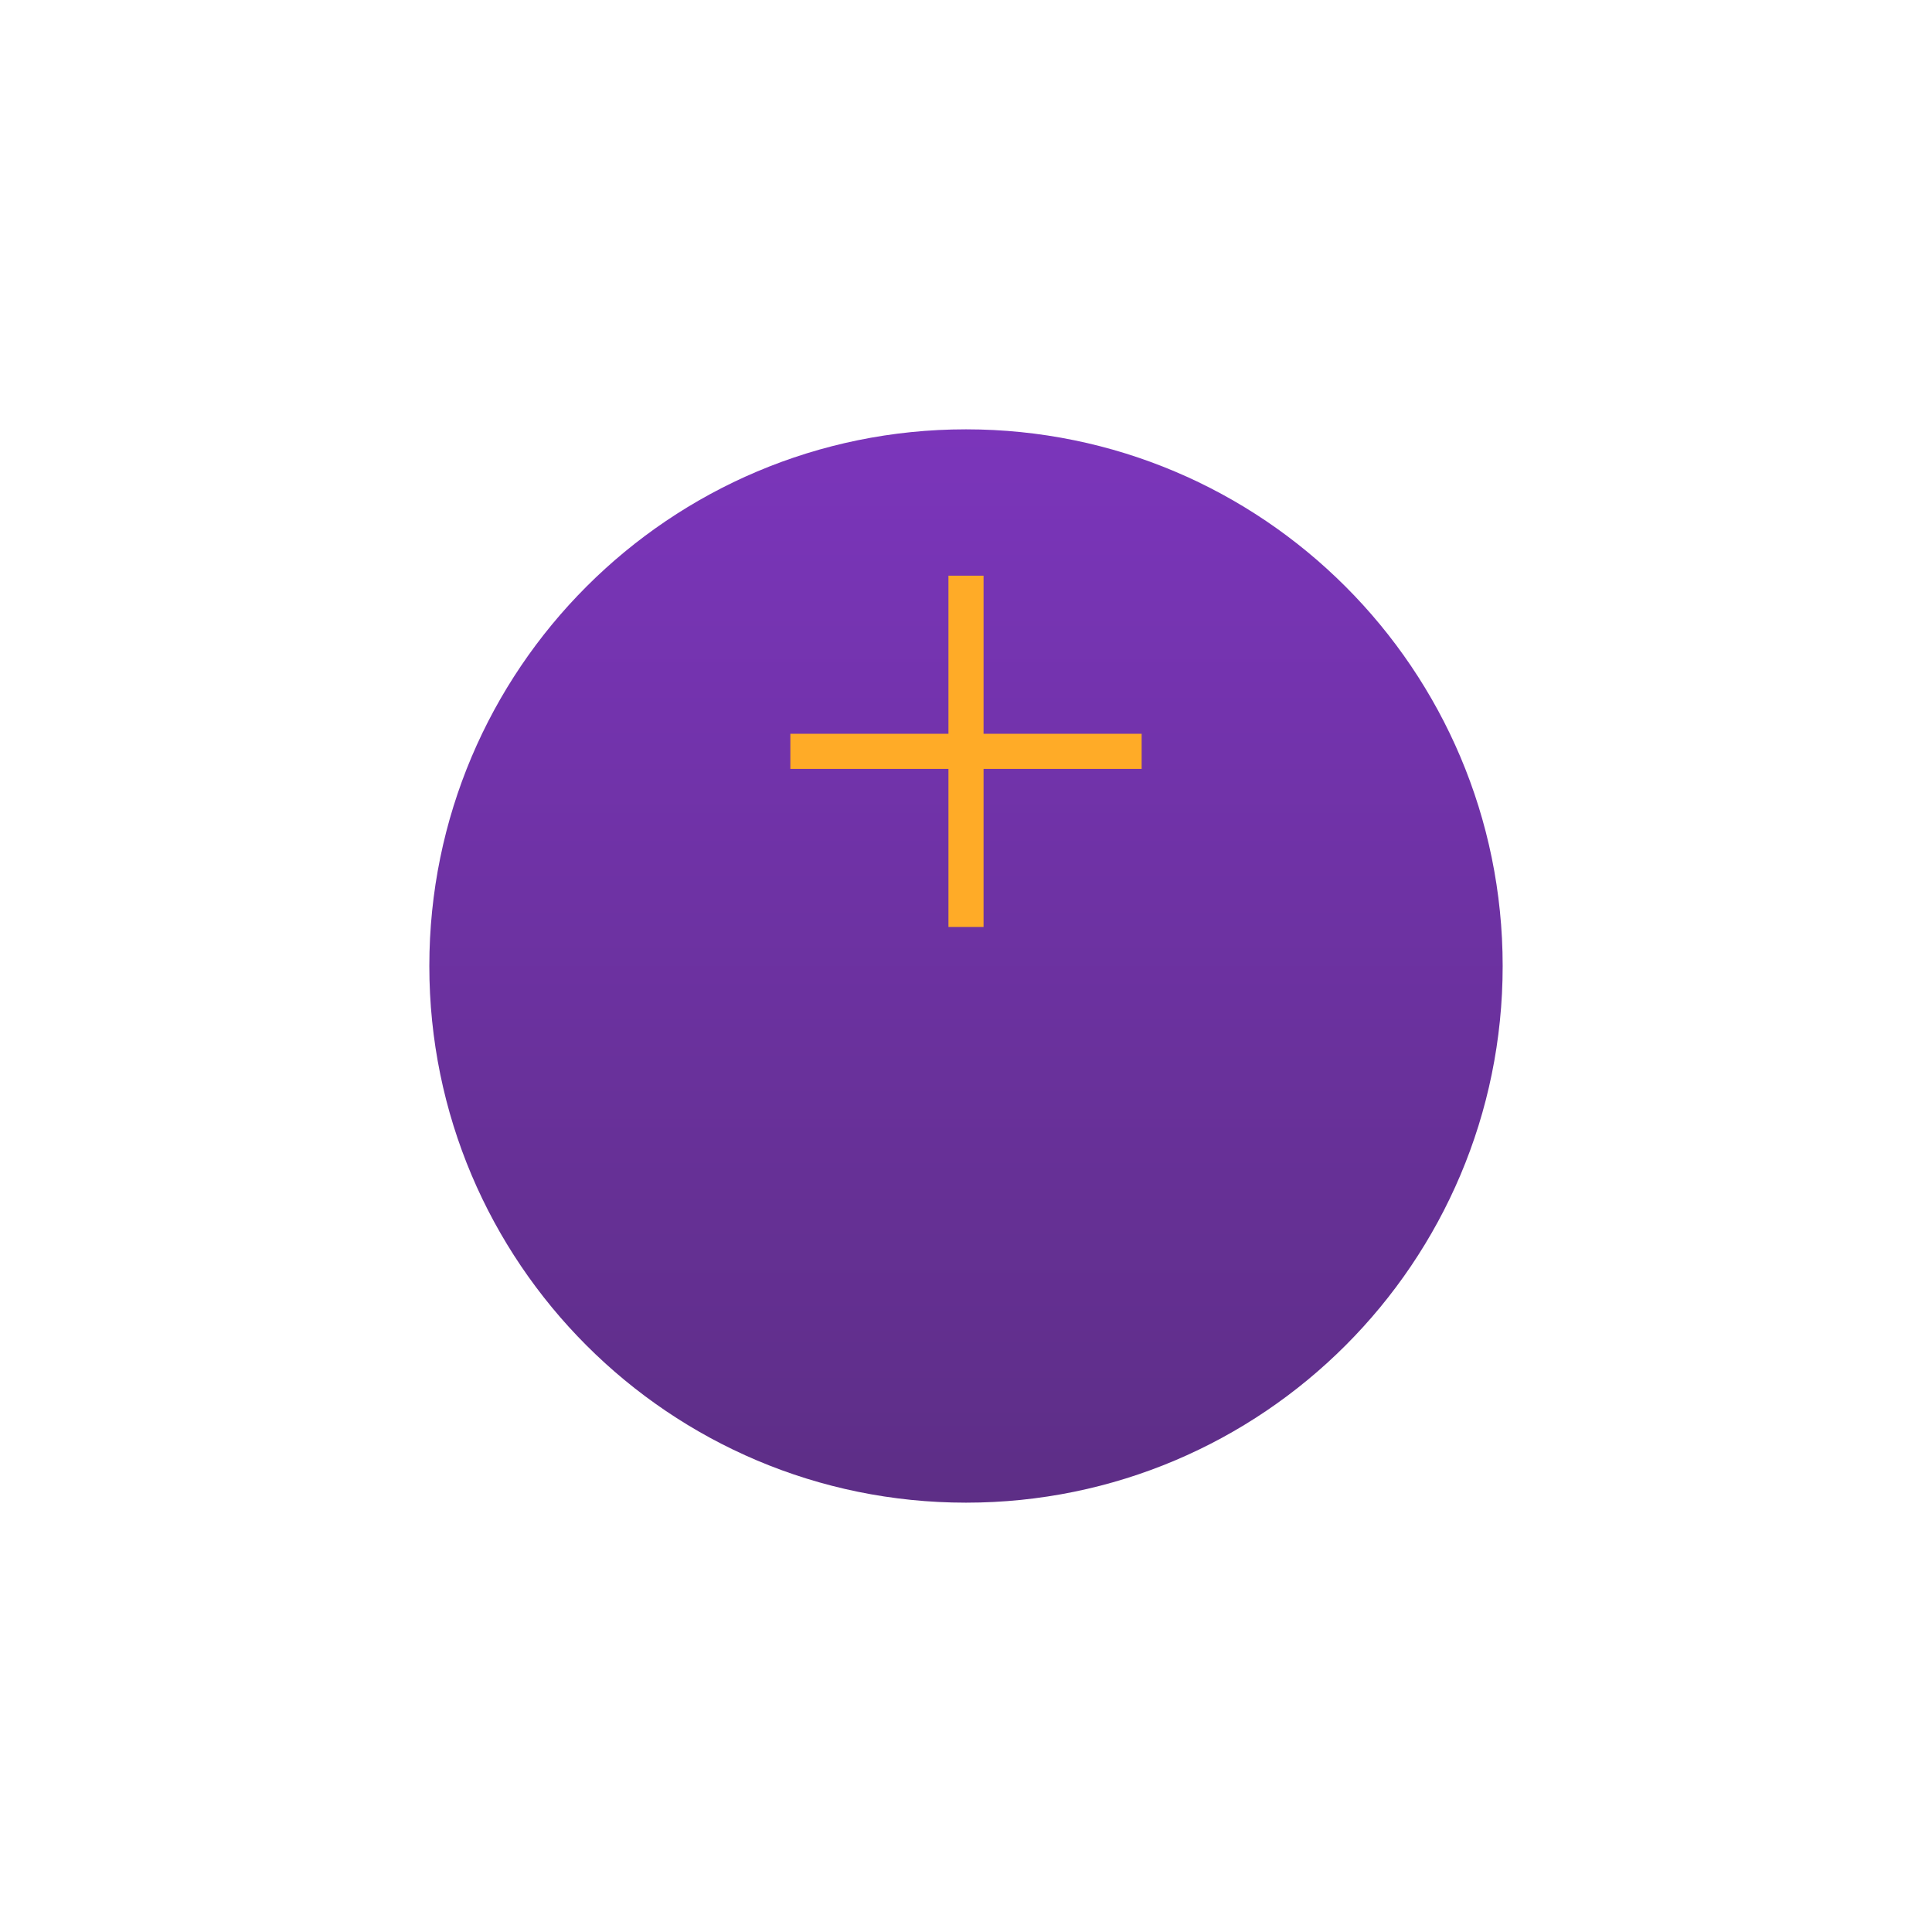 <svg width="81" height="81" viewBox="0 0 81 81" fill="none" xmlns="http://www.w3.org/2000/svg">
<g filter="url(#filter0_d)">
<path fill-rule="evenodd" clip-rule="evenodd" d="M40.5 54C52.926 54 63 43.926 63 31.5C63 19.074 52.926 9 40.5 9C28.074 9 18 19.074 18 31.5C18 43.926 28.074 54 40.5 54Z" fill="url(#paint0_linear)"/>
</g>
<path fill-rule="evenodd" clip-rule="evenodd" d="M41.236 30.764H47.864V32.236H41.236V38.864H39.764V32.236H33.136V30.764H39.764V24.136H41.236V30.764Z" fill="#FFAB27"/>
<defs>
<filter id="filter0_d" x="0" y="0" width="81" height="81" filterUnits="userSpaceOnUse" color-interpolation-filters="sRGB">
<feFlood flood-opacity="0" result="BackgroundImageFix"/>
<feColorMatrix in="SourceAlpha" type="matrix" values="0 0 0 0 0 0 0 0 0 0 0 0 0 0 0 0 0 0 127 0"/>
<feOffset dy="9"/>
<feGaussianBlur stdDeviation="9"/>
<feColorMatrix type="matrix" values="0 0 0 0 0.02 0 0 0 0 0.016 0 0 0 0 0.145 0 0 0 0.196 0"/>
<feBlend mode="normal" in2="BackgroundImageFix" result="effect1_dropShadow"/>
<feBlend mode="normal" in="SourceGraphic" in2="effect1_dropShadow" result="shape"/>
</filter>
<linearGradient id="paint0_linear" x1="18" y1="9" x2="18" y2="54" gradientUnits="userSpaceOnUse">
<stop stop-color="#7B35BB"/>
<stop offset="1" stop-color="#5D2E86"/>
</linearGradient>
</defs>
</svg>
